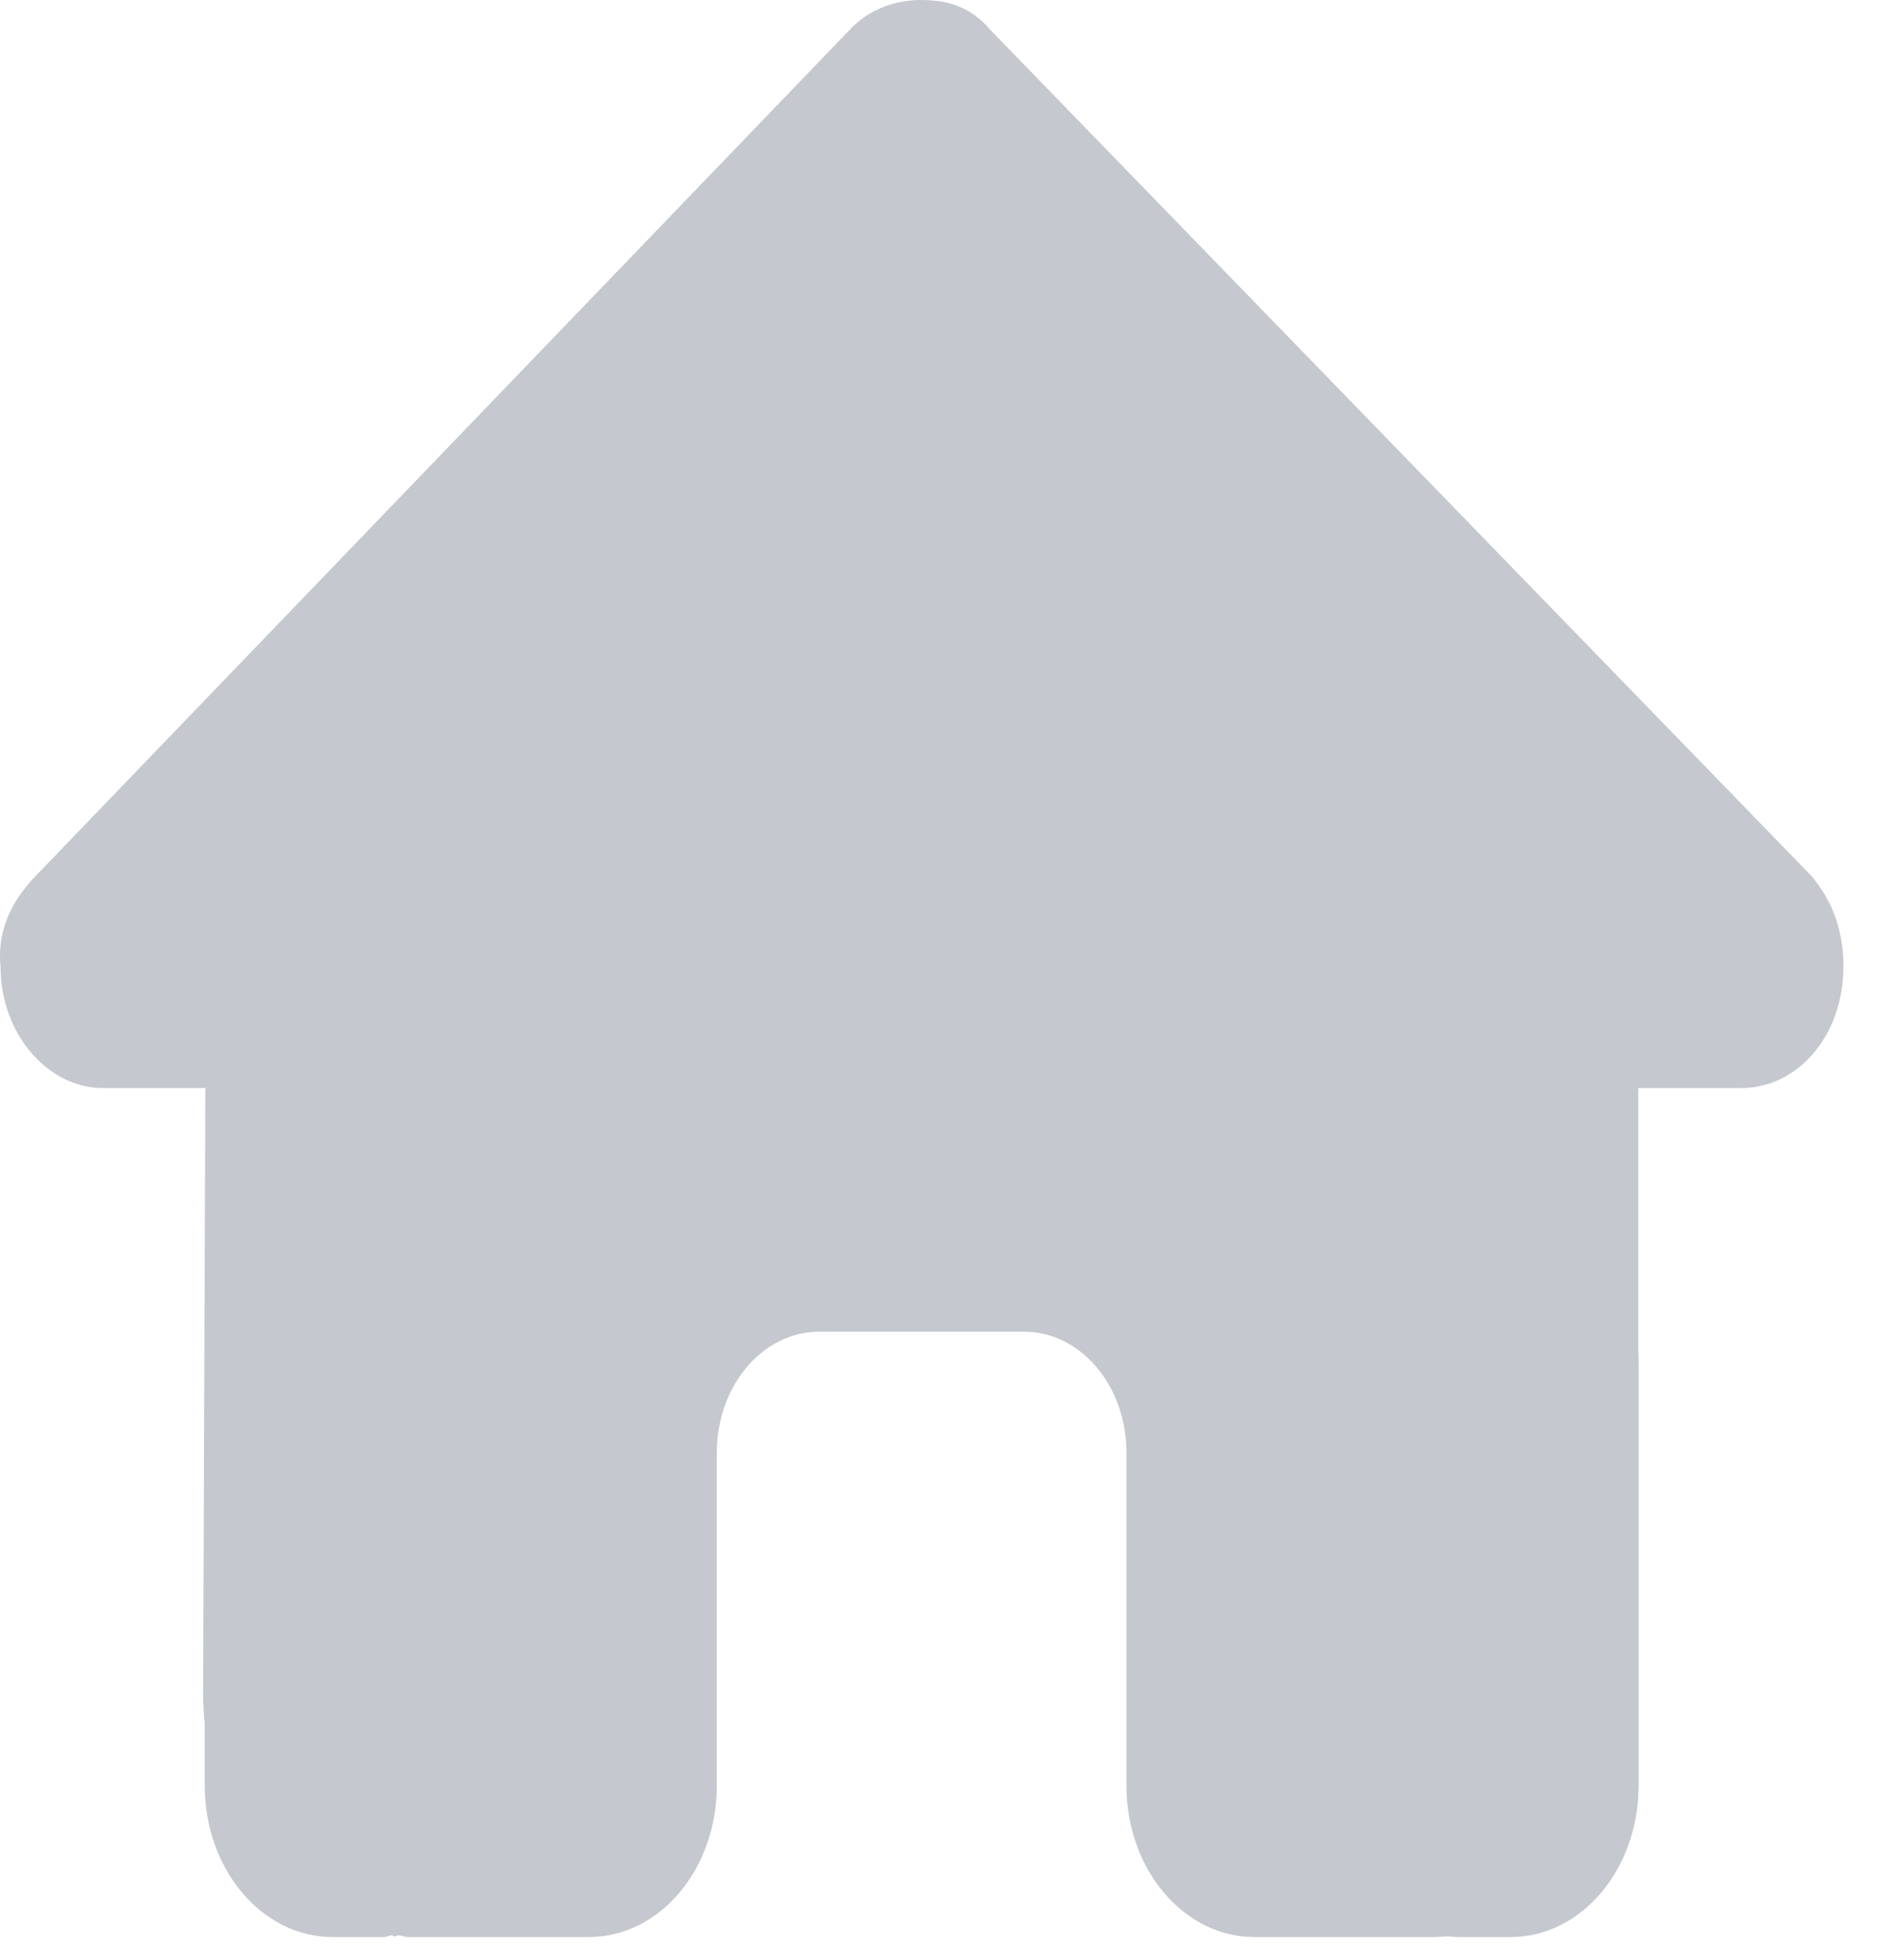 <svg width="24" height="25" viewBox="0 0 24 25" fill="none" xmlns="http://www.w3.org/2000/svg">
    <path d="M0.007 12.329C0.007 13.197 0.619 13.878 1.313 13.878H2.619L2.59 21.603C2.59 21.738 2.599 21.864 2.611 21.994V22.776C2.611 23.842 3.341 24.706 4.243 24.706H4.896C4.941 24.706 4.986 24.663 5.031 24.701C5.088 24.663 5.145 24.706 5.203 24.706H7.509C8.411 24.706 9.141 23.842 9.141 22.776V18.529C9.141 17.675 9.725 16.985 10.447 16.985H13.059C13.782 16.985 14.365 17.675 14.365 18.529V22.776C14.365 23.842 15.096 24.706 15.998 24.706H18.279C18.341 24.706 18.402 24.701 18.463 24.696C18.512 24.701 18.561 24.706 18.61 24.706H19.263C20.165 24.706 20.896 23.842 20.896 22.776V17.371C20.896 17.328 20.895 17.28 20.892 17.236V13.878H22.2C22.936 13.878 23.508 13.197 23.508 12.329C23.508 11.895 23.385 11.508 23.099 11.171L12.635 0.387C12.349 0.048 12.023 0 11.737 0C11.451 0 11.125 0.097 10.876 0.338L0.456 11.171C0.129 11.508 -0.038 11.895 0.007 12.329Z" fill="#C5C8CF" />
</svg>